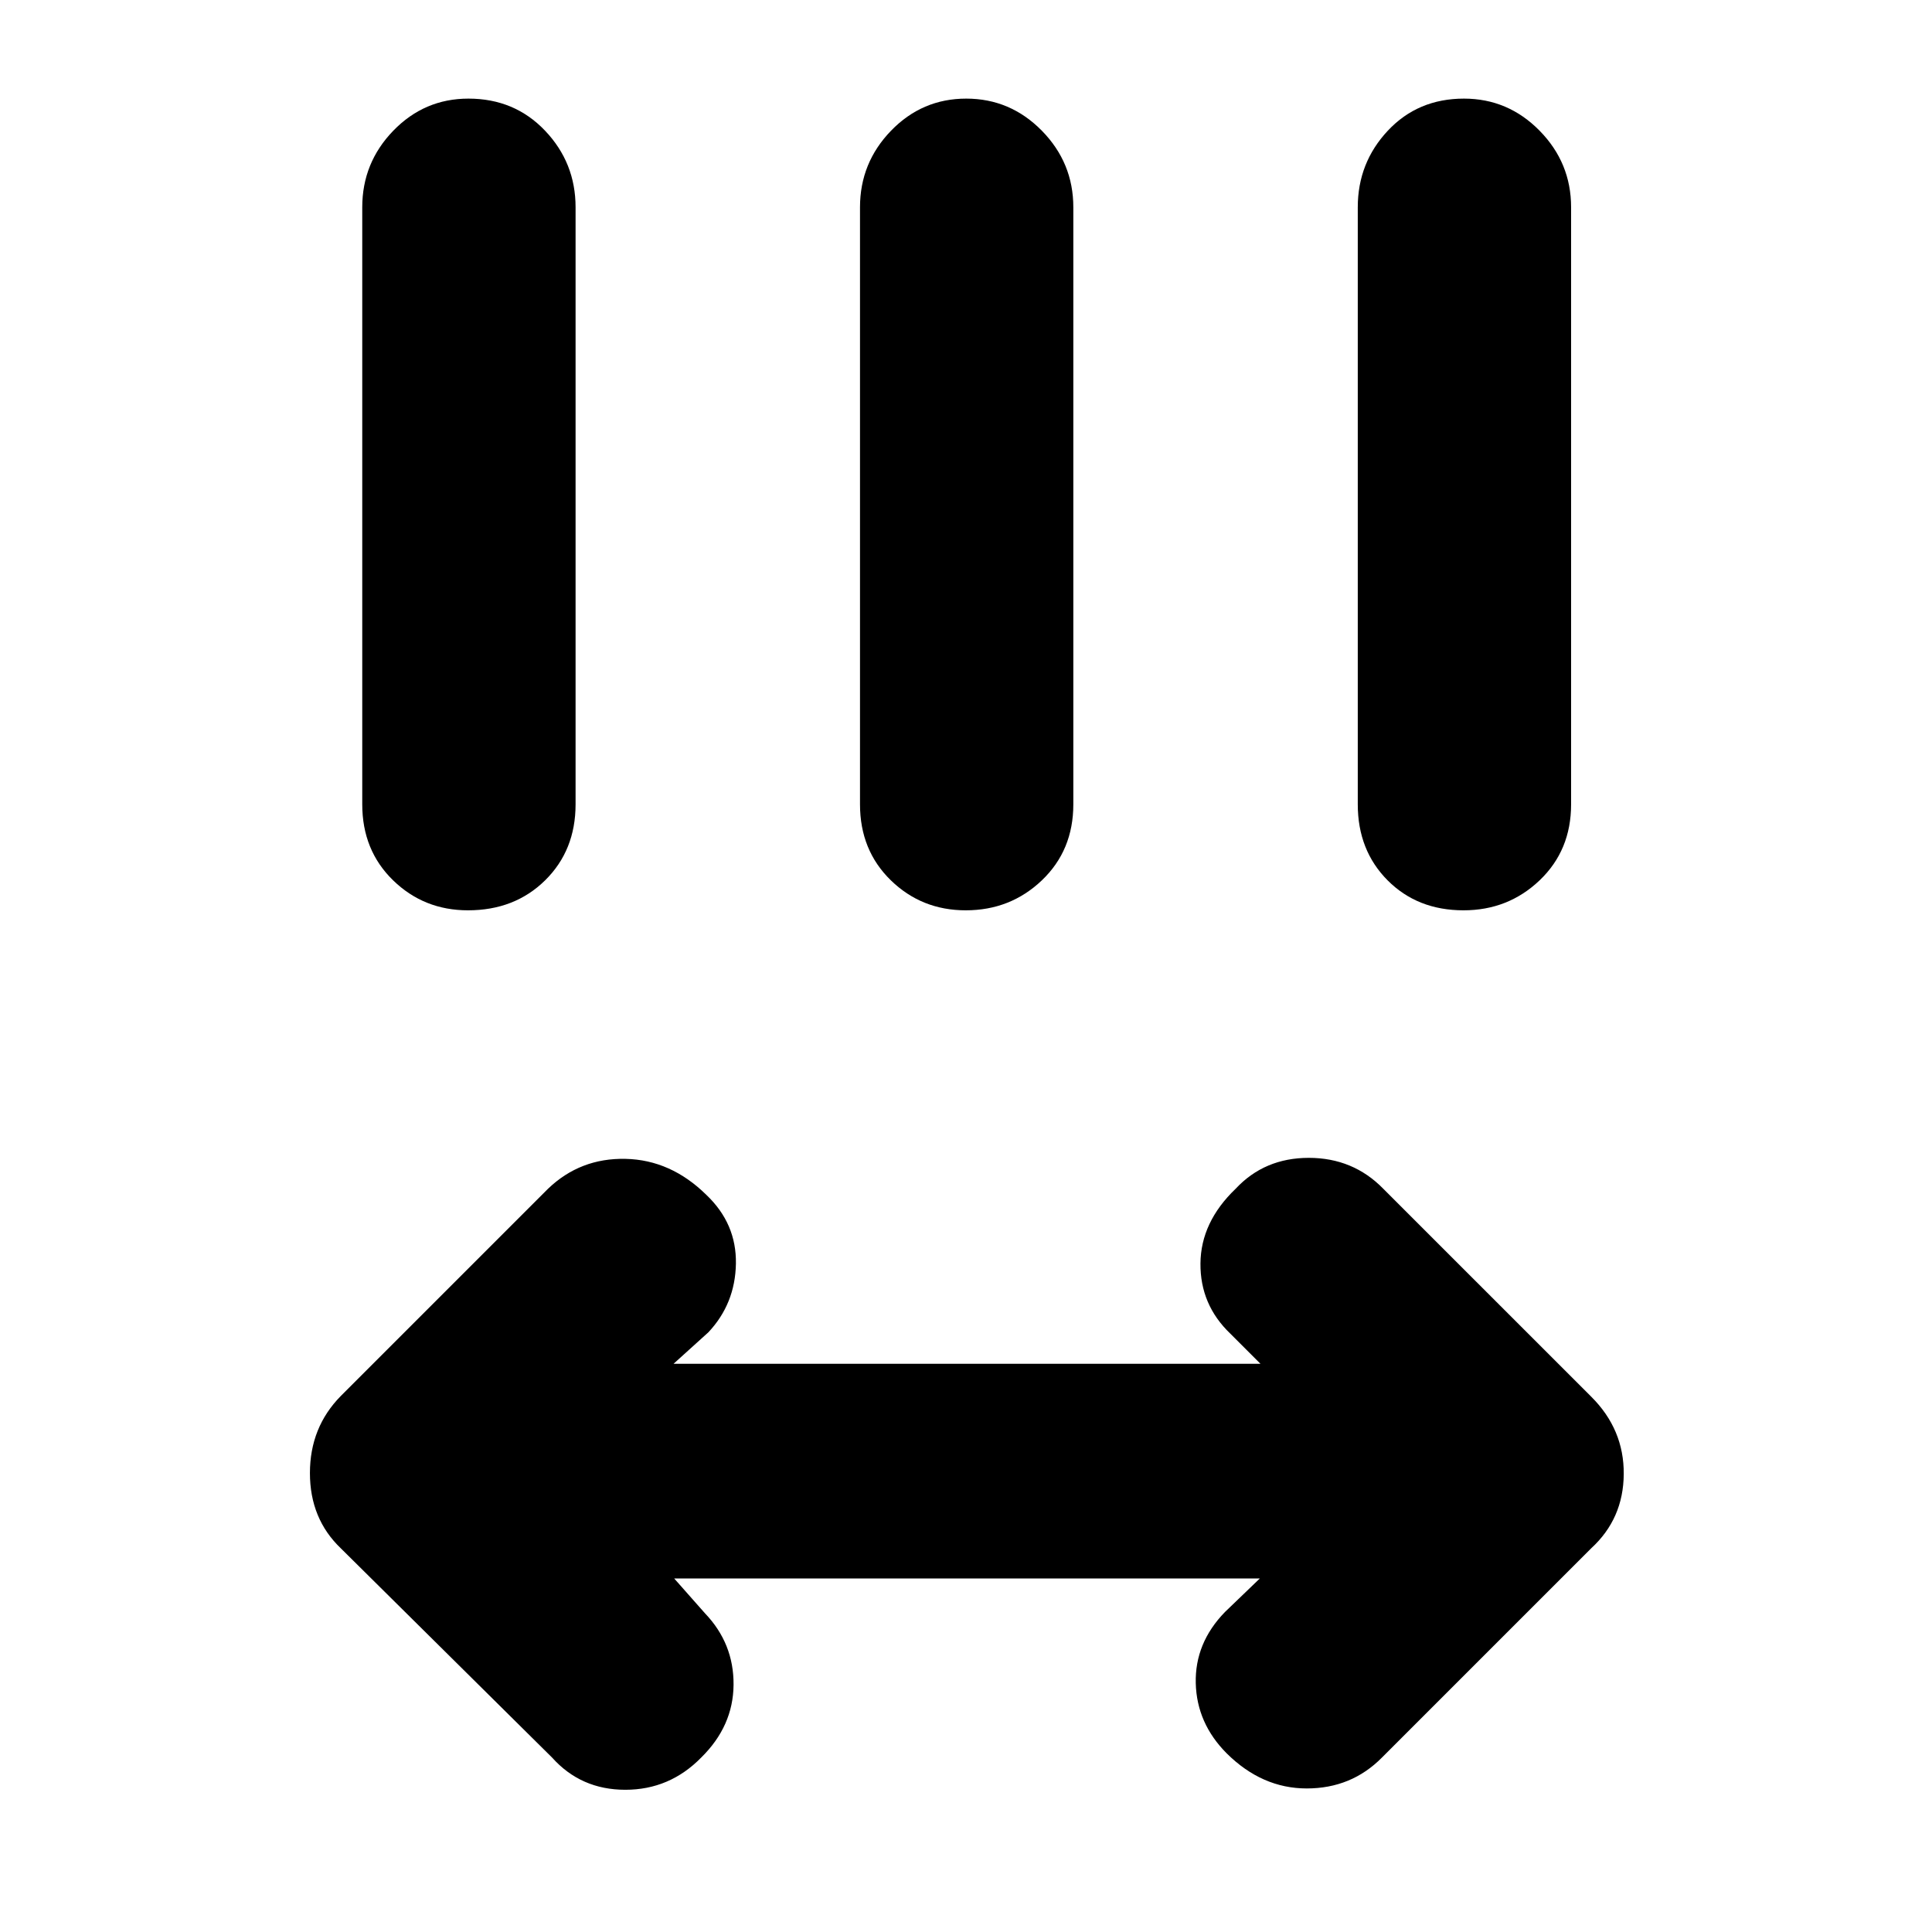 <svg xmlns="http://www.w3.org/2000/svg" height="40" viewBox="0 -960 960 960" width="40"><path d="m335-175.67 15.33 17.34q14.34 15 14.17 35.5-.17 20.5-16.04 36.11-15.69 16.05-37.74 16.05-22.05 0-36.39-16l-105-104Q154-205.33 154-228.05q0-22.71 15.33-38.28l103-103q16-15.34 38.5-14.84T351-366.26q15 14.26 14.67 34.16-.34 19.9-13.67 34.1l-17.33 15.67h291.66l-15-15q-15-14.34-14.83-34.87.17-20.53 17.5-37.13 14.33-15.34 36.33-15.34t37 15.34L790.67-266q16.33 16.24 16.16 38.45-.16 22.22-16.16 36.88l-104 104q-15.17 15.34-37.36 15.34-22.19 0-39.75-17.41-14.89-14.93-15.39-34.87-.5-19.95 14.5-35.39L626-175.67H335Zm-102.45-332q-21.9 0-37.22-14.9Q180-537.48 180-560.33V-857q0-22.13 15.44-38.07Q210.88-911 232.77-911q22.9 0 38.06 15.93Q286-879.13 286-857v296.67q0 22.85-15.13 37.76-15.14 14.9-38.32 14.9Zm247.33 0q-21.9 0-37.22-14.9-15.33-14.91-15.33-37.76V-857q0-22.13 15.44-38.07Q458.21-911 480.11-911q21.89 0 37.56 15.93 15.66 15.94 15.66 38.07v296.67q0 22.85-15.63 37.76-15.63 14.9-37.82 14.9Zm247.34 0q-22.9 0-37.73-14.9-14.82-14.91-14.82-37.76V-857q0-22.13 14.94-38.07Q704.54-911 727.44-911q21.89 0 37.56 15.93 15.67 15.94 15.67 38.07v296.67q0 22.85-15.64 37.76-15.63 14.9-37.81 14.9Z"/></svg>